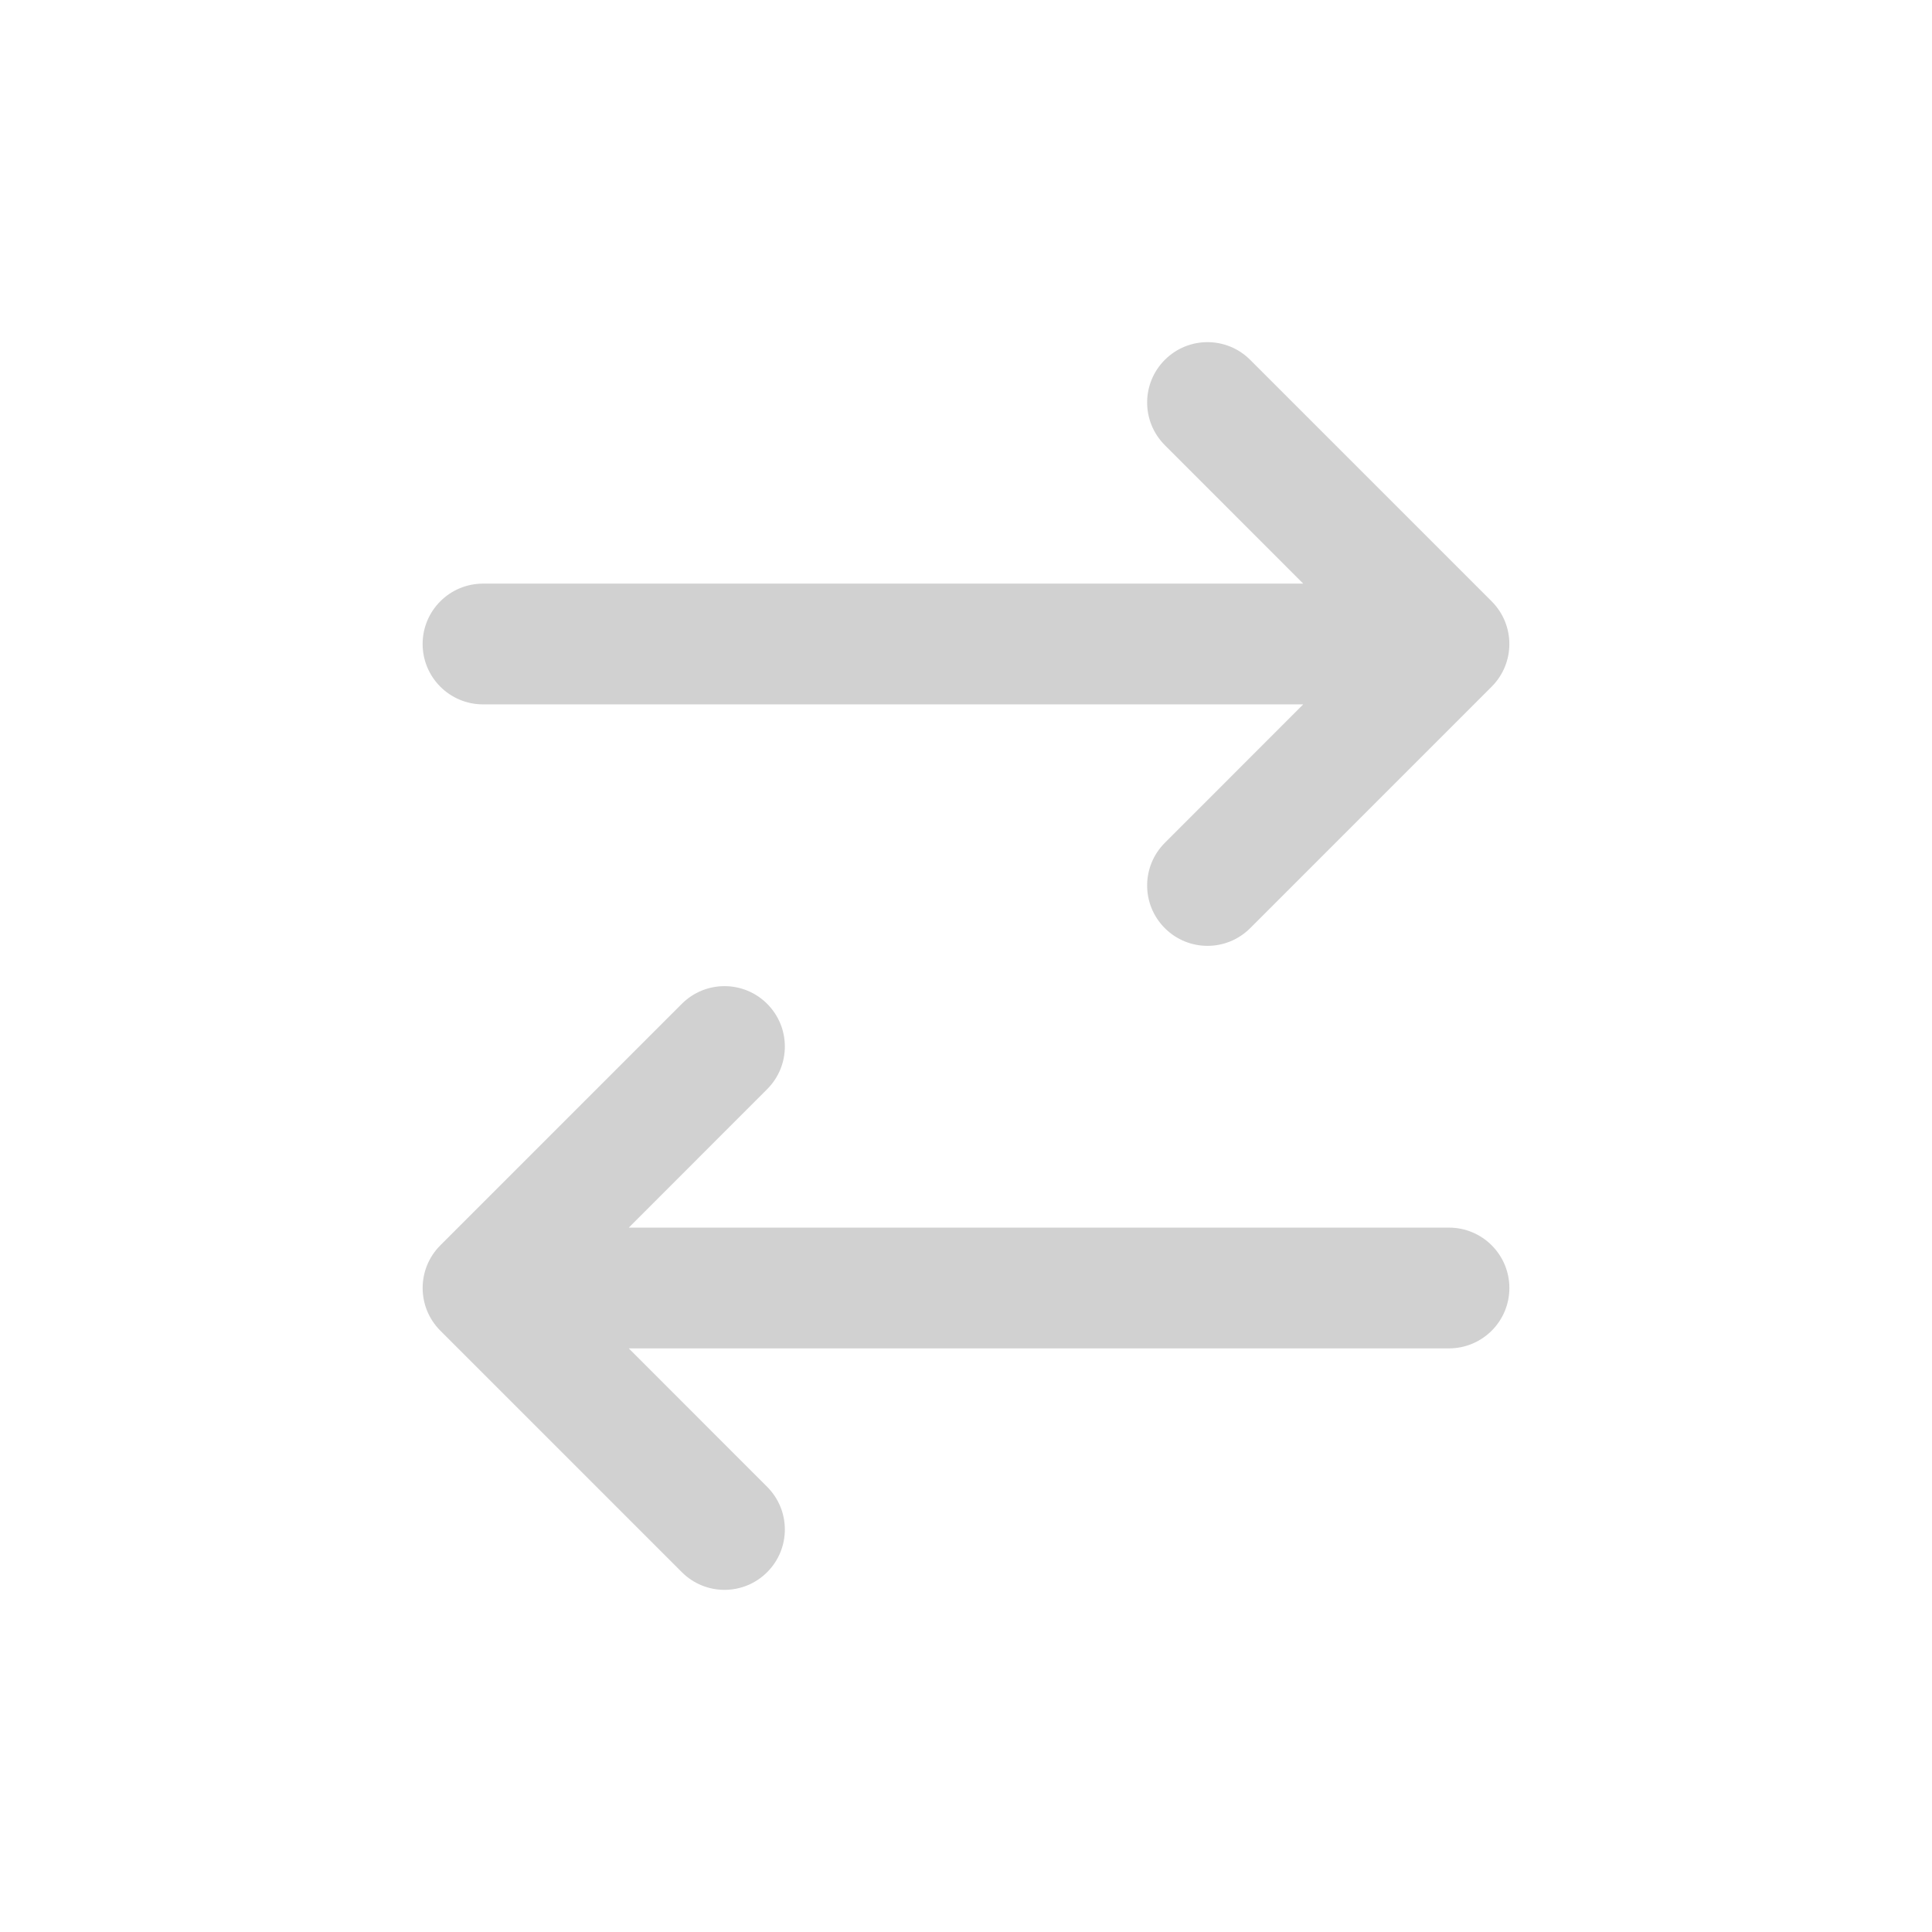 <svg width="24" height="24" viewBox="0 0 24 24" fill="none" xmlns="http://www.w3.org/2000/svg">
<path d="M5.47 16.53C5.177 16.237 5.177 15.763 5.47 15.47L8.47 12.47C8.763 12.177 9.237 12.177 9.53 12.47C9.823 12.763 9.823 13.237 9.53 13.53L7.811 15.25L18 15.25C18.414 15.25 18.75 15.586 18.75 16C18.75 16.414 18.414 16.75 18 16.75L7.811 16.75L9.53 18.47C9.823 18.763 9.823 19.237 9.53 19.53C9.237 19.823 8.763 19.823 8.47 19.53L5.47 16.53ZM5.25 8C5.25 7.586 5.586 7.25 6 7.25L16.189 7.25L14.47 5.53C14.177 5.237 14.177 4.763 14.47 4.47C14.763 4.177 15.237 4.177 15.53 4.47L18.53 7.47C18.823 7.763 18.823 8.237 18.53 8.53L15.53 11.53C15.237 11.823 14.763 11.823 14.47 11.53C14.177 11.237 14.177 10.763 14.47 10.47L16.189 8.75L6 8.75C5.586 8.75 5.25 8.414 5.25 8Z" fill="#D1D1D1"/>
</svg>
